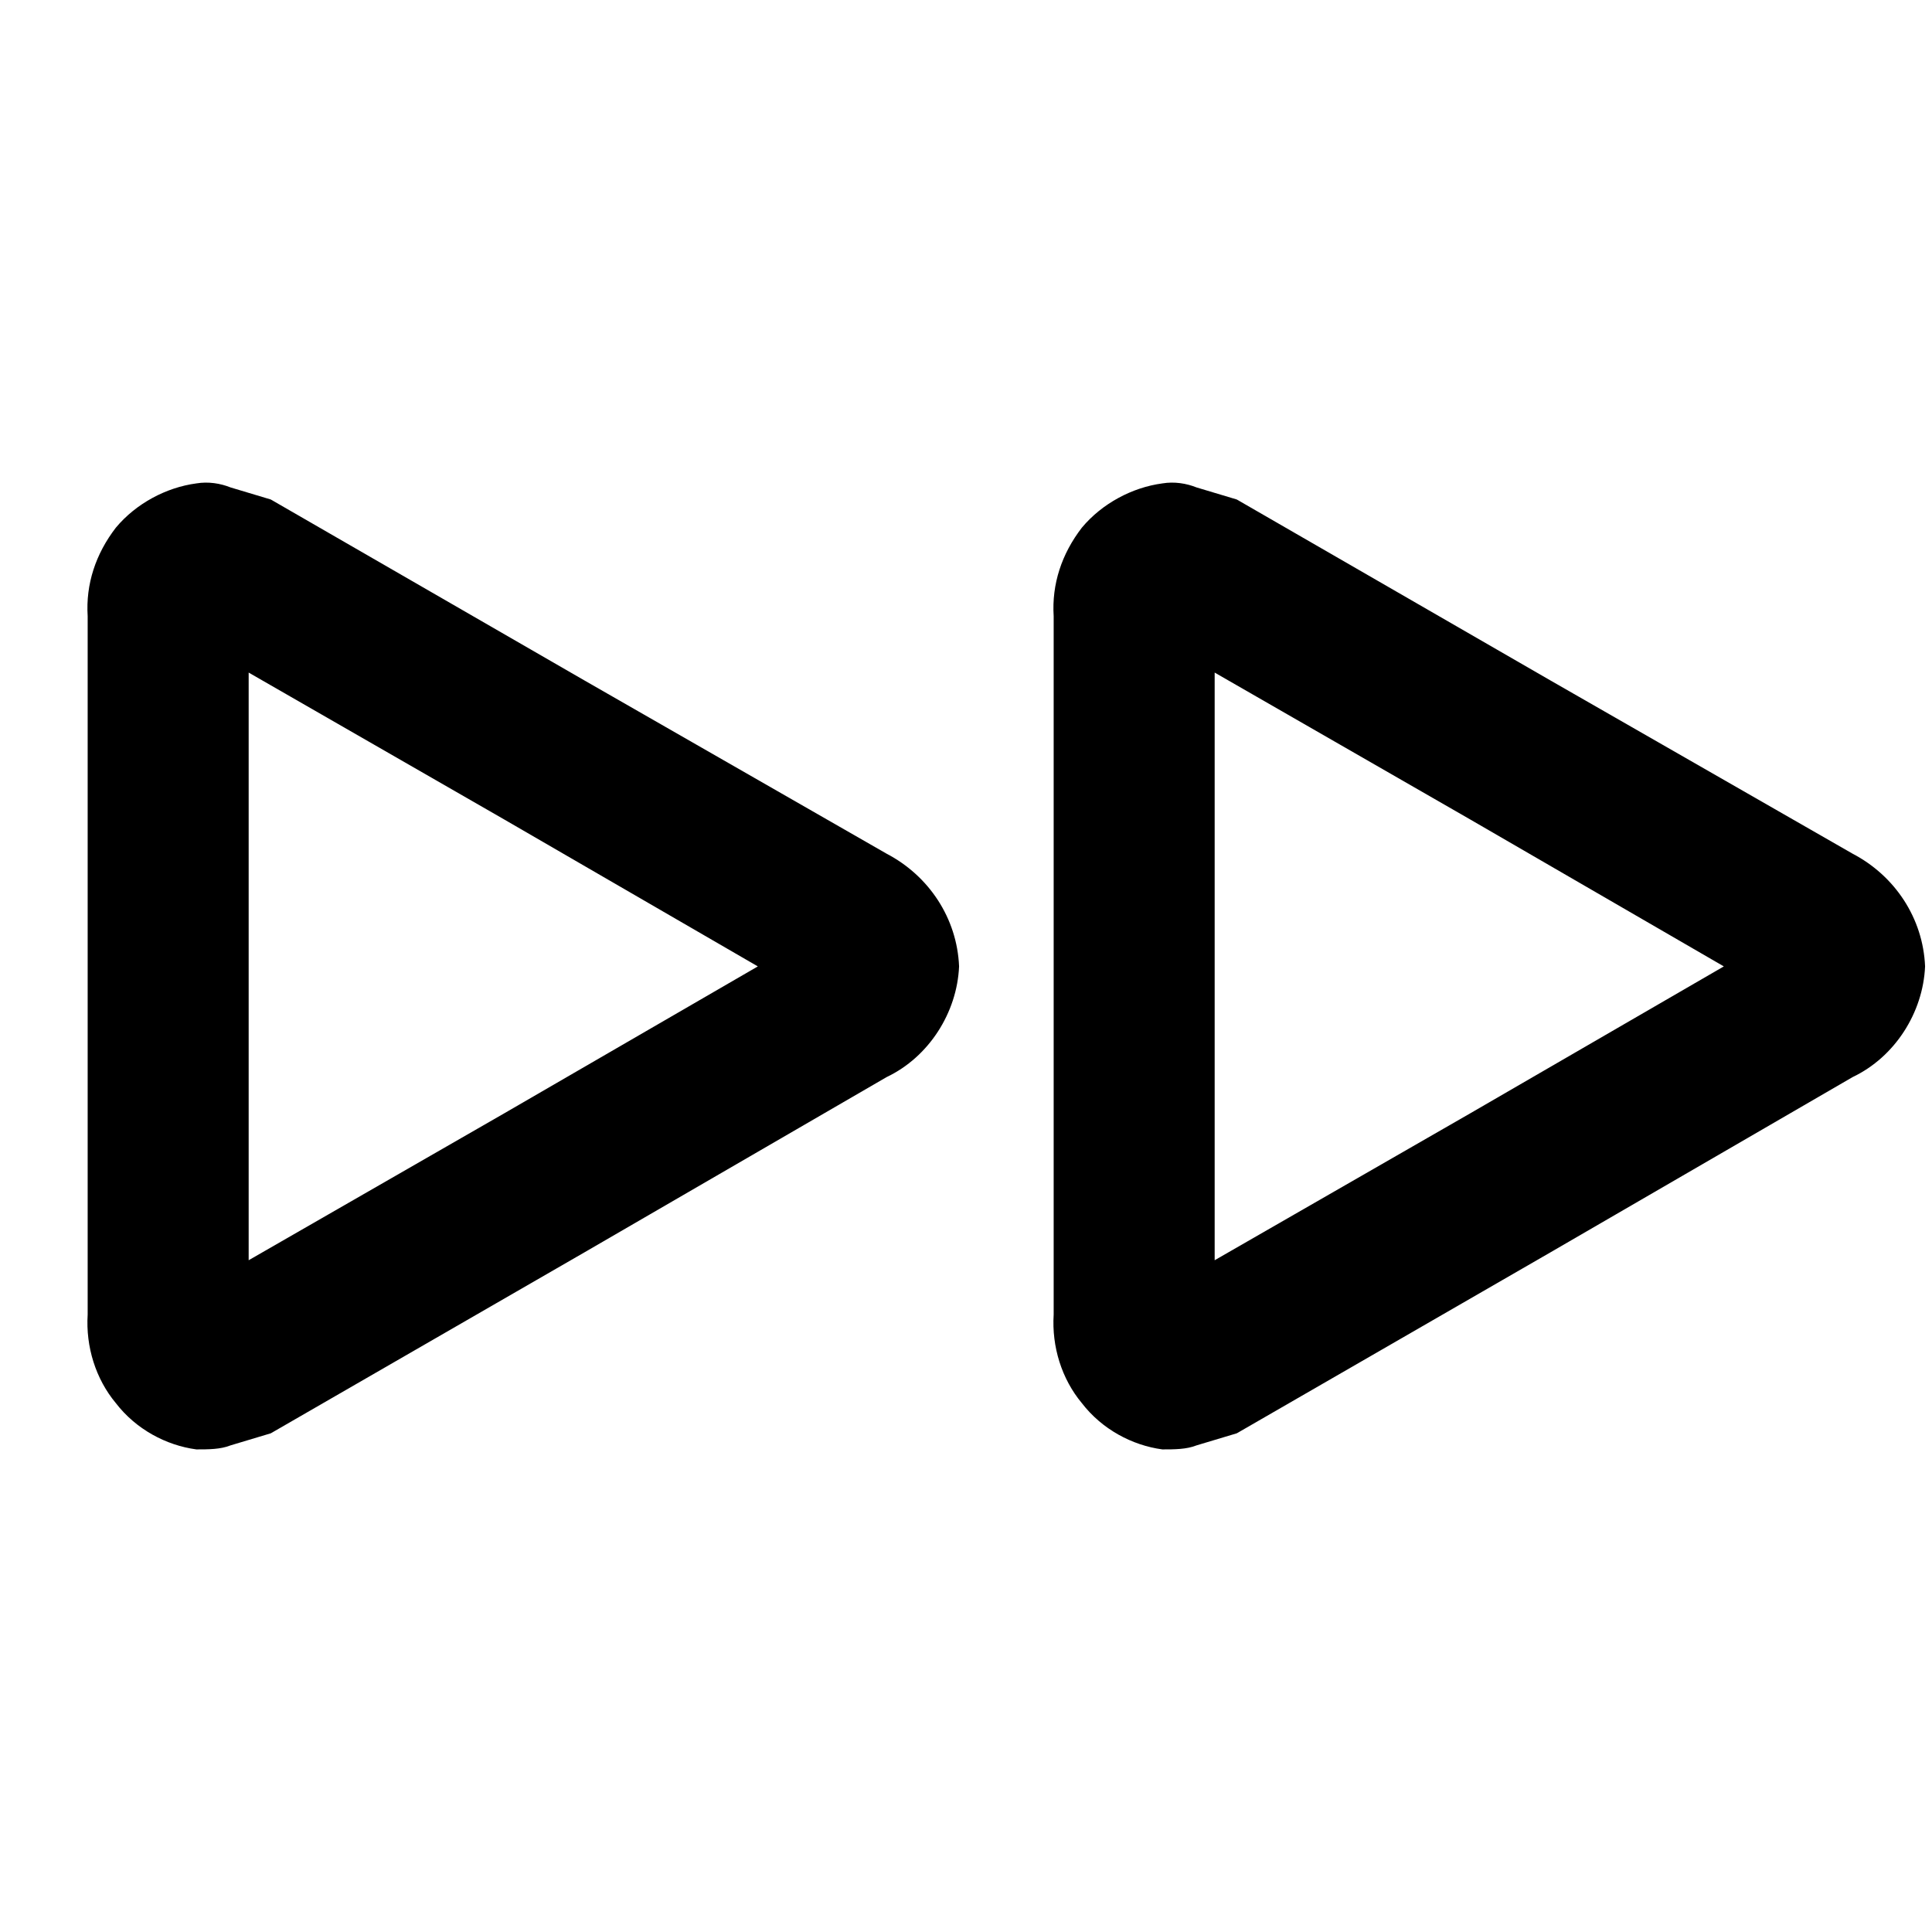 <svg xmlns="http://www.w3.org/2000/svg" width="96" height="96"><path d="M44.056 53.52l-15 8.7-15.6 9-2 .6c-.5.2-1.1.2-1.7.2-1.5-.2-3-1-4-2.3-1-1.2-1.5-2.8-1.4-4.4v-34.7c-.1-1.6.4-3.1 1.4-4.4 1-1.2 2.5-2 4-2.2.6-.1 1.2 0 1.7.2l2 .6 15.6 9 15 8.6c2.1 1.1 3.5 3.2 3.6 5.6-.1 2.3-1.5 4.5-3.6 5.5zm-31.7-20.1l12.7 7.3 12.6 7.3-12.6 7.3-12.7 7.3v-29.2zm79.7 20.1l-15 8.7-15.6 9-2 .6c-.5.2-1.1.2-1.7.2-1.5-.2-3-1-4-2.3-1-1.2-1.5-2.8-1.4-4.4v-34.7c-.1-1.6.4-3.1 1.4-4.4 1-1.2 2.5-2 4-2.2.6-.1 1.2 0 1.7.2l2 .6 15.6 9 15 8.6c2.1 1.1 3.5 3.2 3.6 5.6-.1 2.3-1.5 4.5-3.6 5.5zm-31.7-20.1l12.7 7.3 12.6 7.3-12.6 7.3-12.7 7.3v-29.2z" fill-rule="evenodd"/></svg>